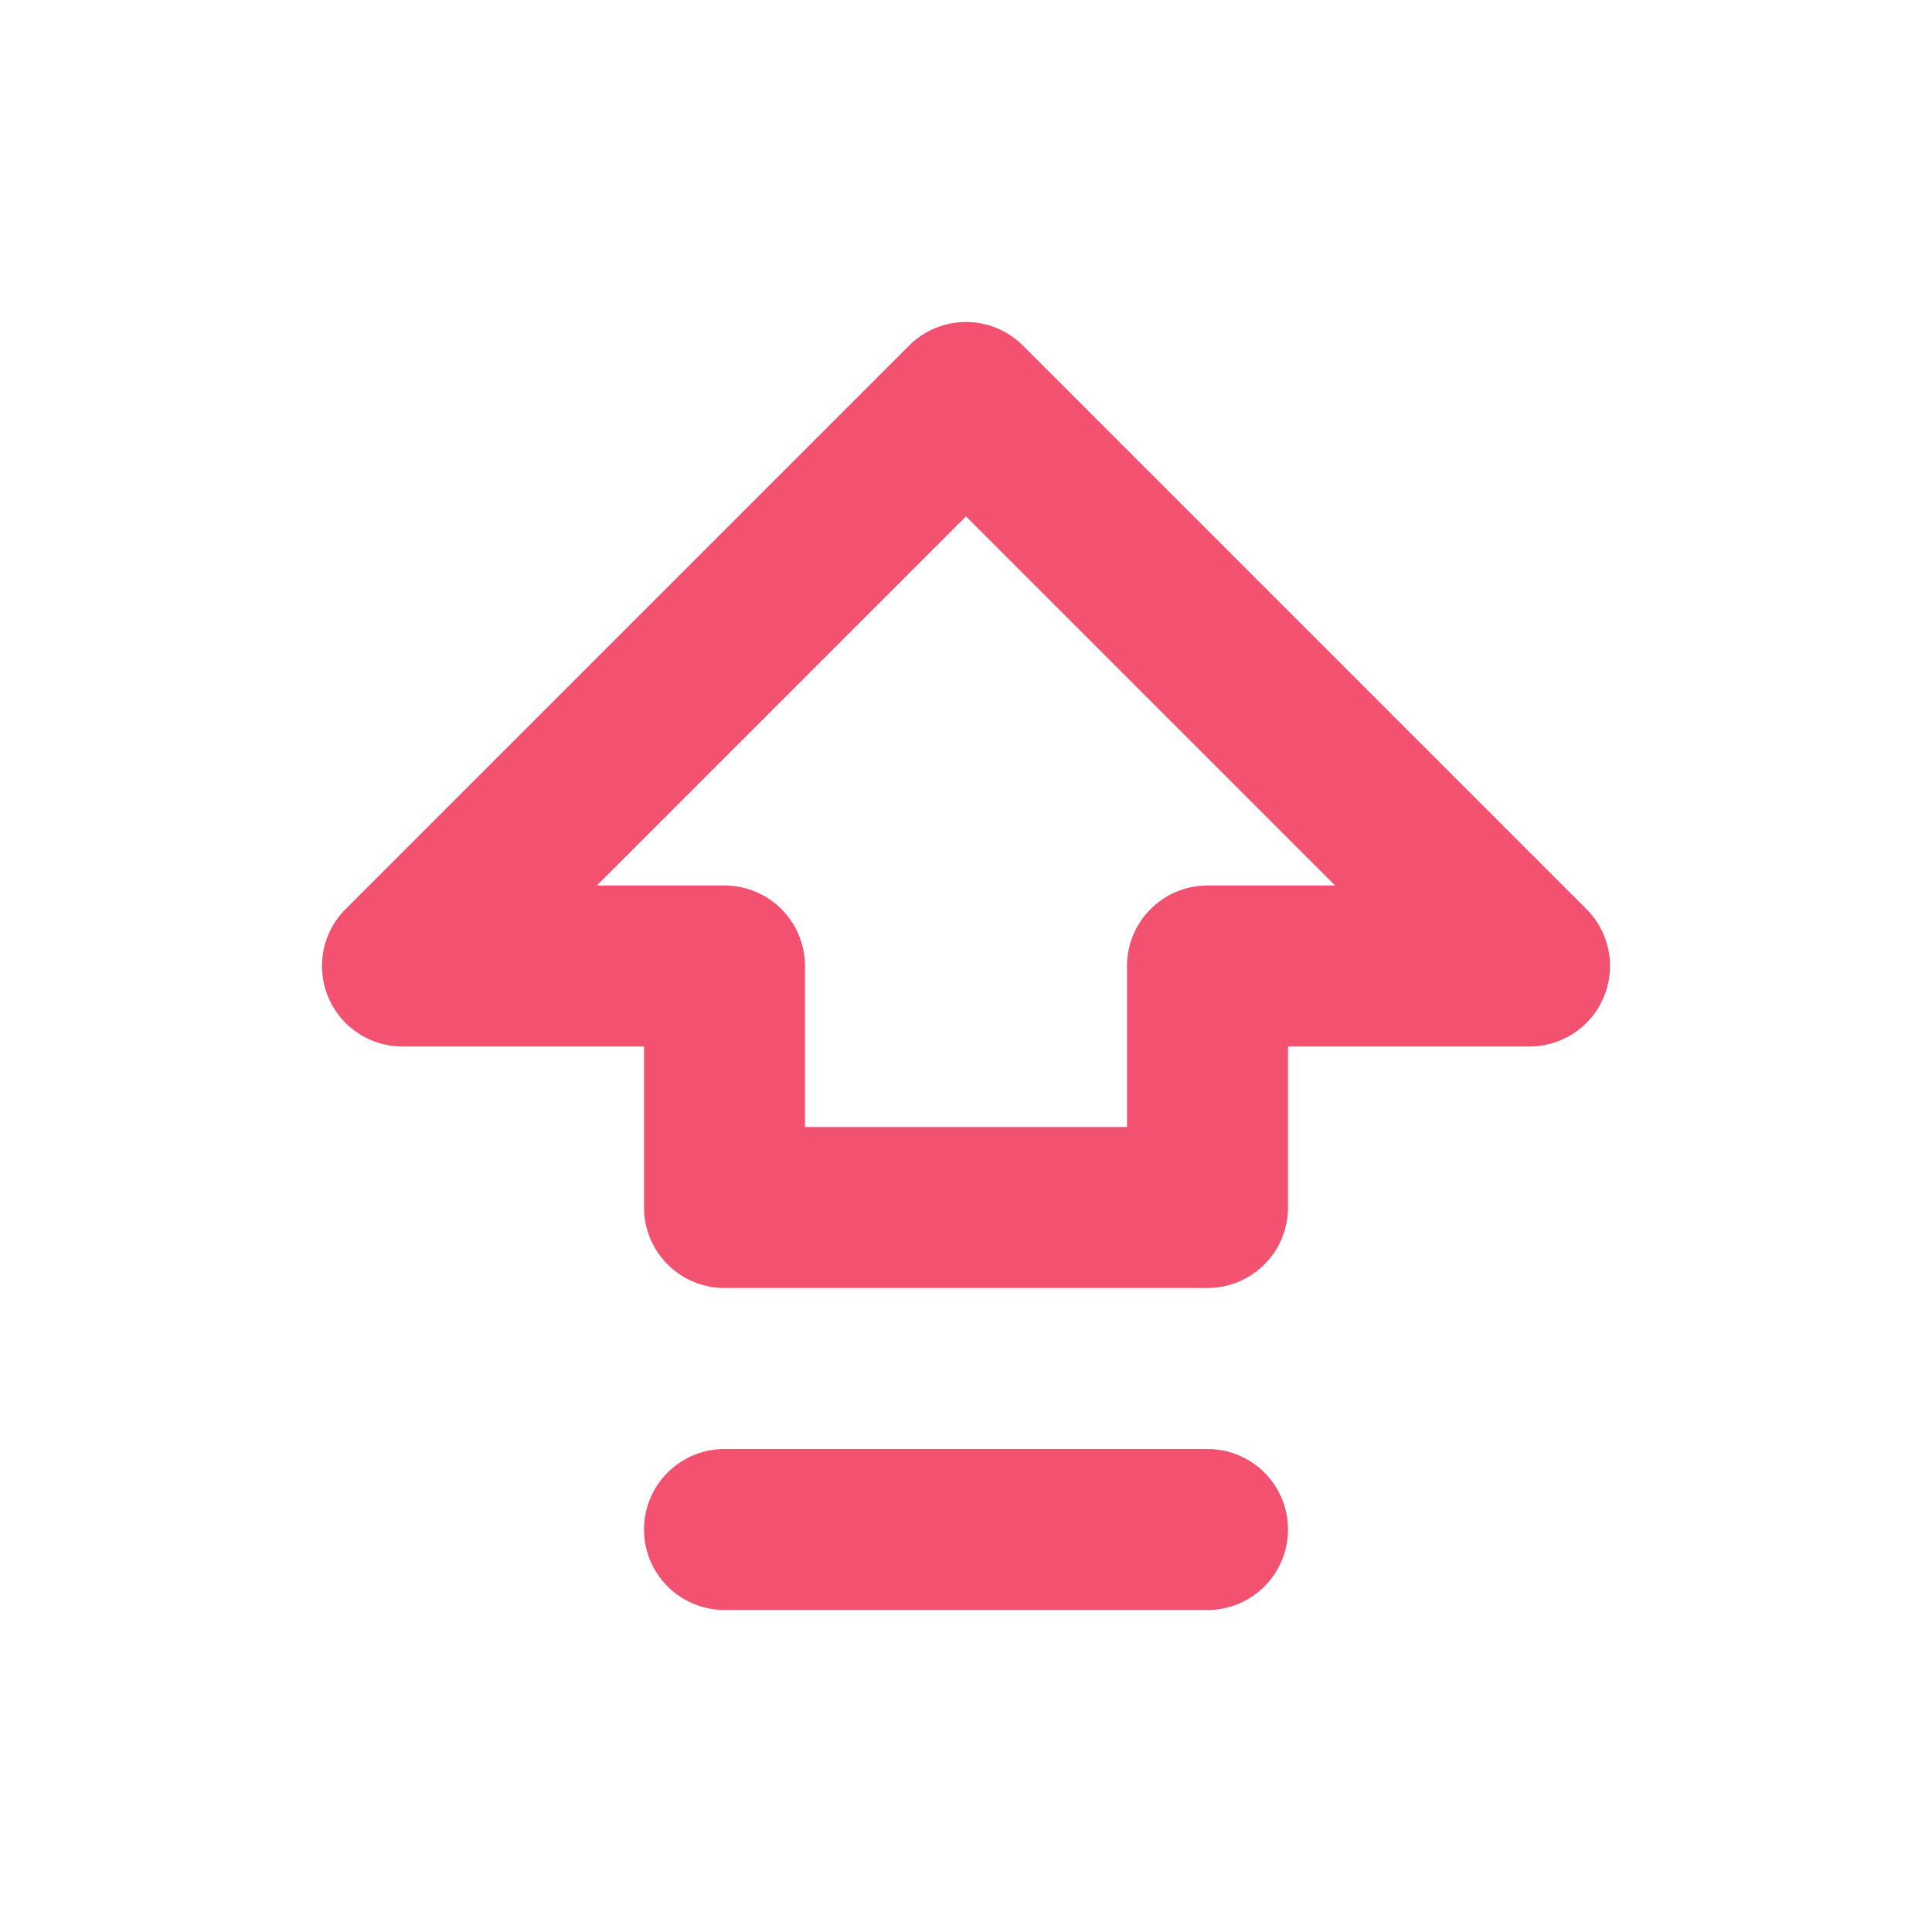 <svg xmlns="http://www.w3.org/2000/svg" width="48" height="48" viewBox="0 0 24 24" fill="none" stroke="#f25270" stroke-width="2" stroke-linecap="round" stroke-linejoin="round" class="lucide lucide-arrow-big-up-dash"><path d="M9 19h6"/><path d="M9 15v-3H5l7-7 7 7h-4v3H9z"/></svg>